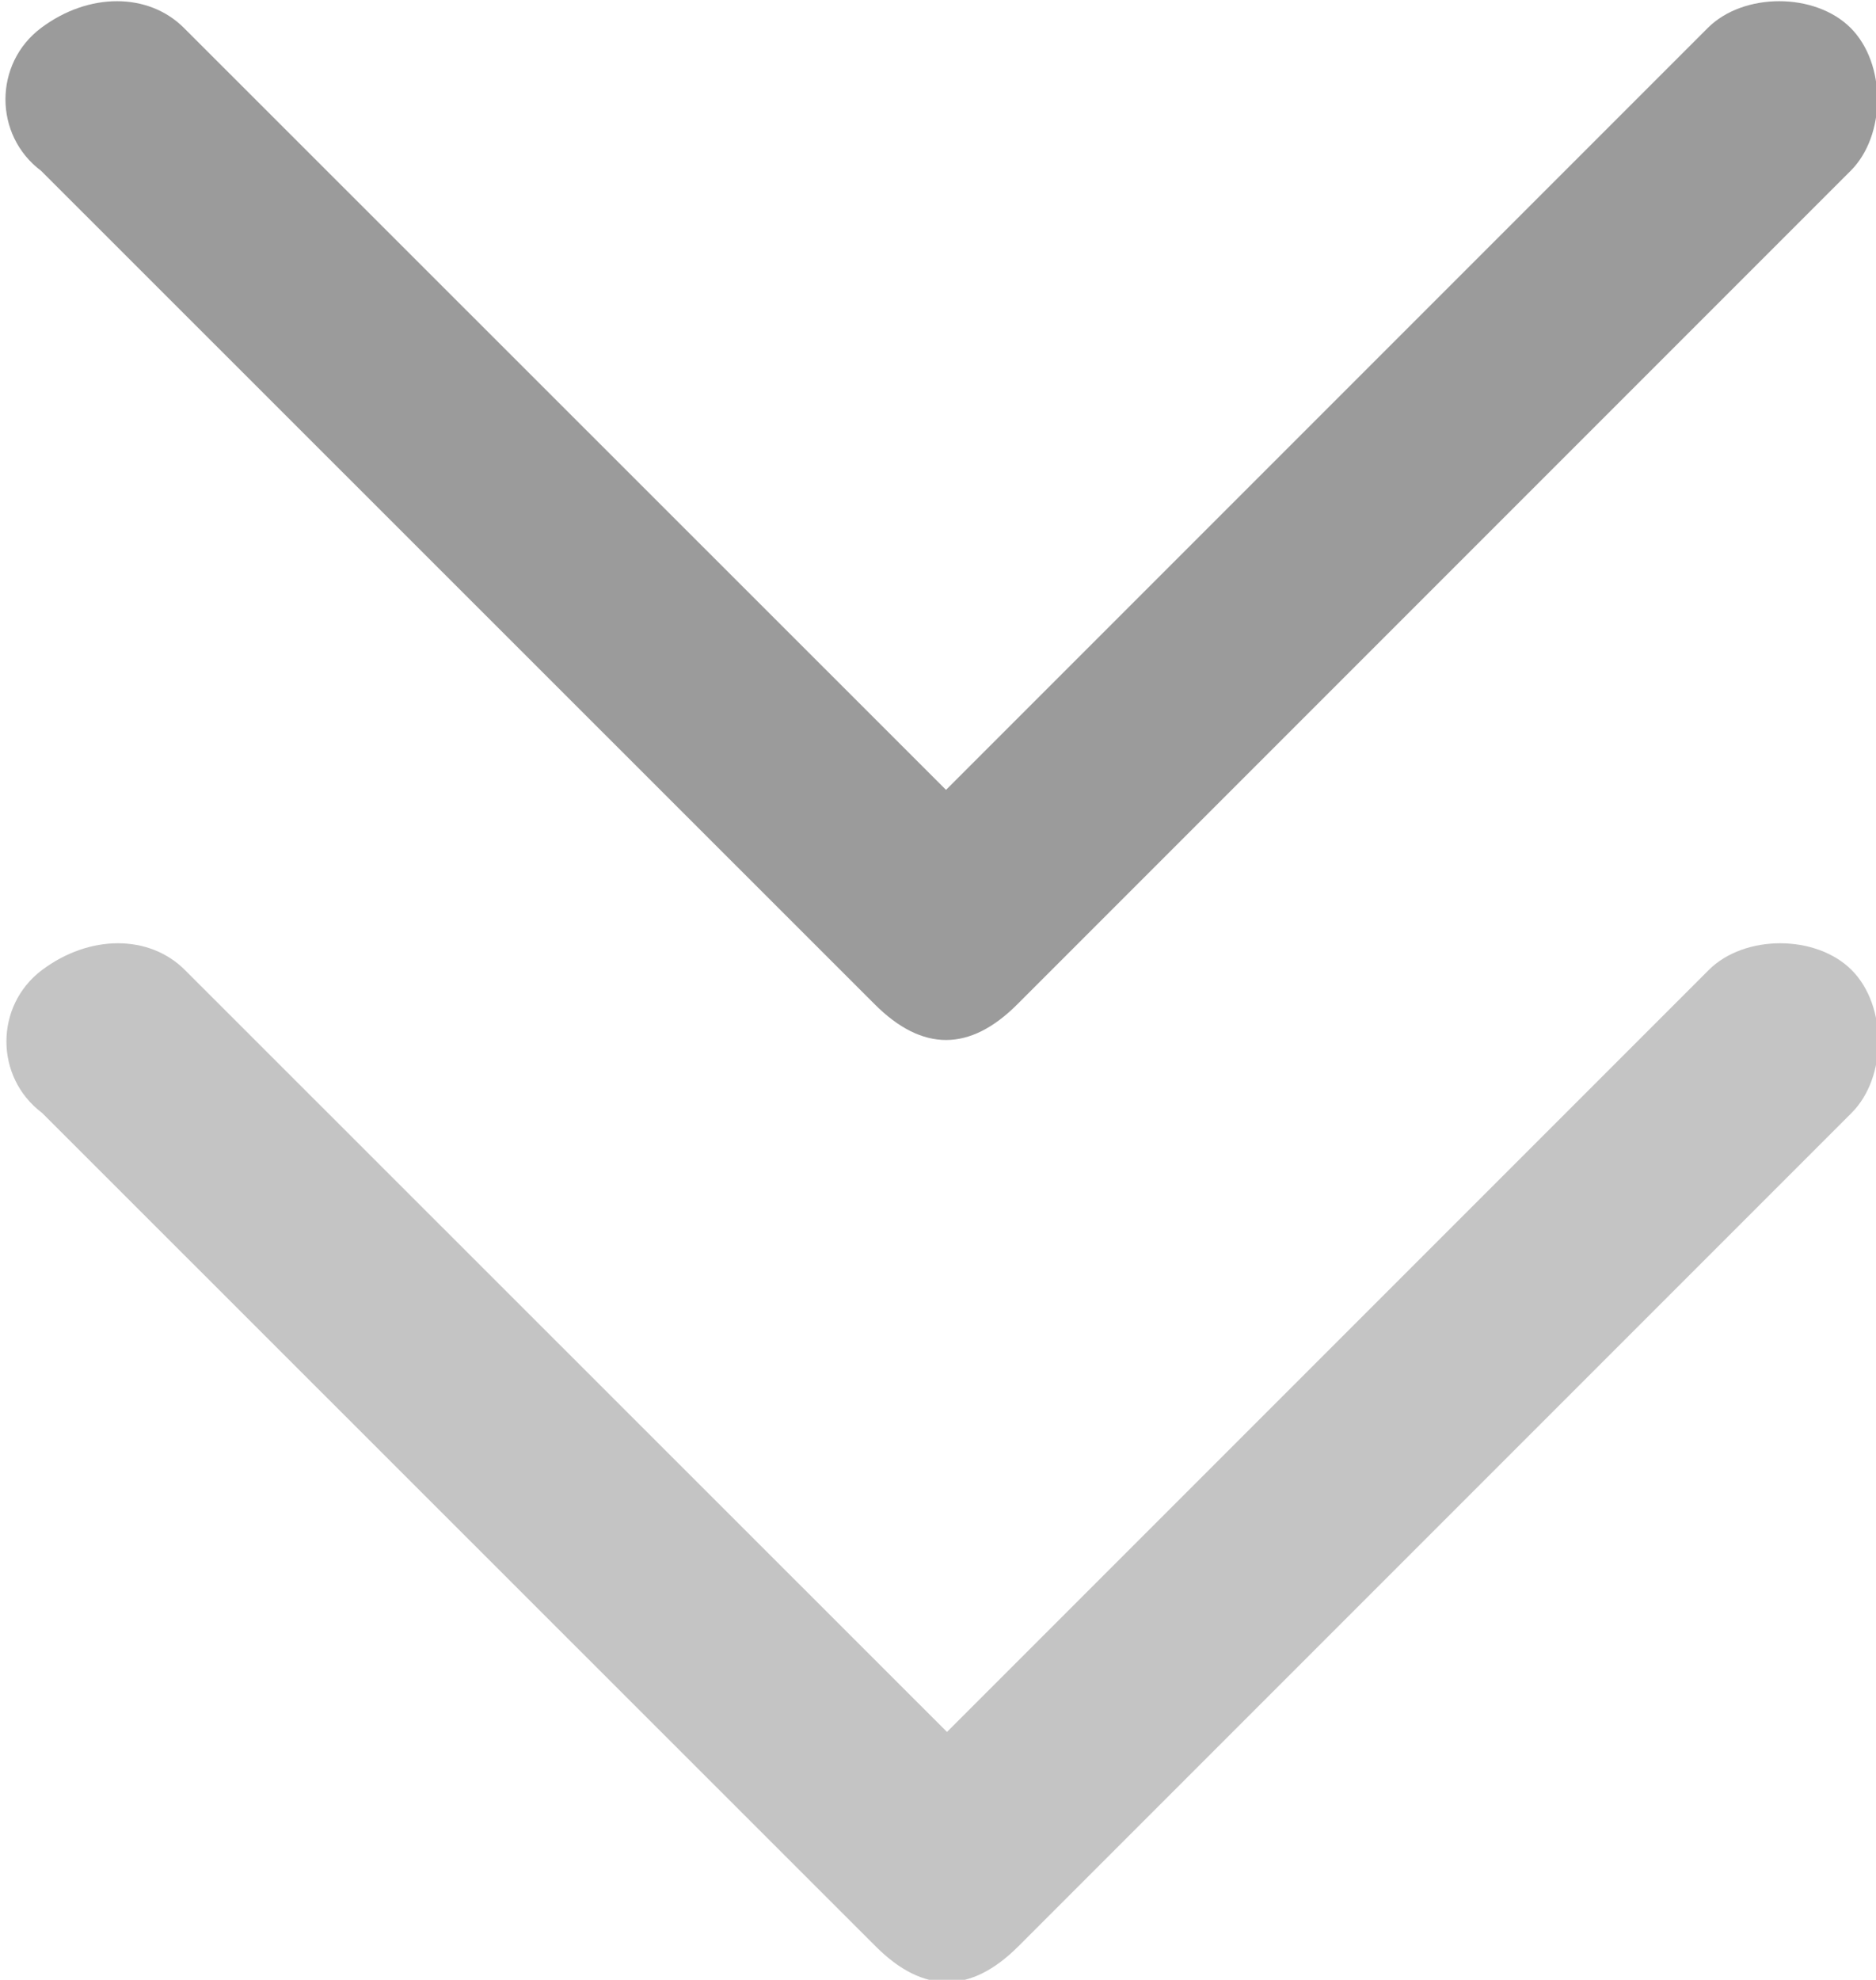 <?xml version="1.0" encoding="utf-8"?>
<!-- Generator: Adobe Illustrator 22.0.0, SVG Export Plug-In . SVG Version: 6.00 Build 0)  -->
<svg version="1.1" id="图层_1" xmlns="http://www.w3.org/2000/svg" xmlns:xlink="http://www.w3.org/1999/xlink" x="0px" y="0px"
	 viewBox="0 0 584.4 616.6" style="enable-background:new 0 0 584.4 616.6;" xml:space="preserve">
<style type="text/css">
	.st0{fill:#9B9B9B;}
	.st1{fill:#C4C4C4;}
</style>
<g>
	<path class="st0" d="M294.7,323.9c-7.4,0-14.8-3.7-22.2-11.1L12.8,53.2C-2,42.1-2,19.8,12.8,8.7c14.8-11.1,33.4-11.1,44.5,0
		L294.7,246L532,8.7c11.1-11.1,33.4-11.1,44.5,0c11.1,11.1,11.1,33.4,0,44.5L316.9,312.8C309.5,320.2,302.1,323.9,294.7,323.9
		L294.7,323.9z M294.7,323.9"/>
	<path class="st1" d="M295,617.3c-7.4,0-14.8-3.7-22.2-11.1L13.1,346.6c-14.8-11.1-14.8-33.4,0-44.5c14.8-11.1,33.4-11.1,44.5,0
		L295,539.4l237.3-237.3c11.1-11.1,33.4-11.1,44.5,0c11.1,11.1,11.1,33.4,0,44.5L317.2,606.2C309.8,613.6,302.4,617.3,295,617.3
		L295,617.3z M295,617.3"/>
</g>
</svg>
